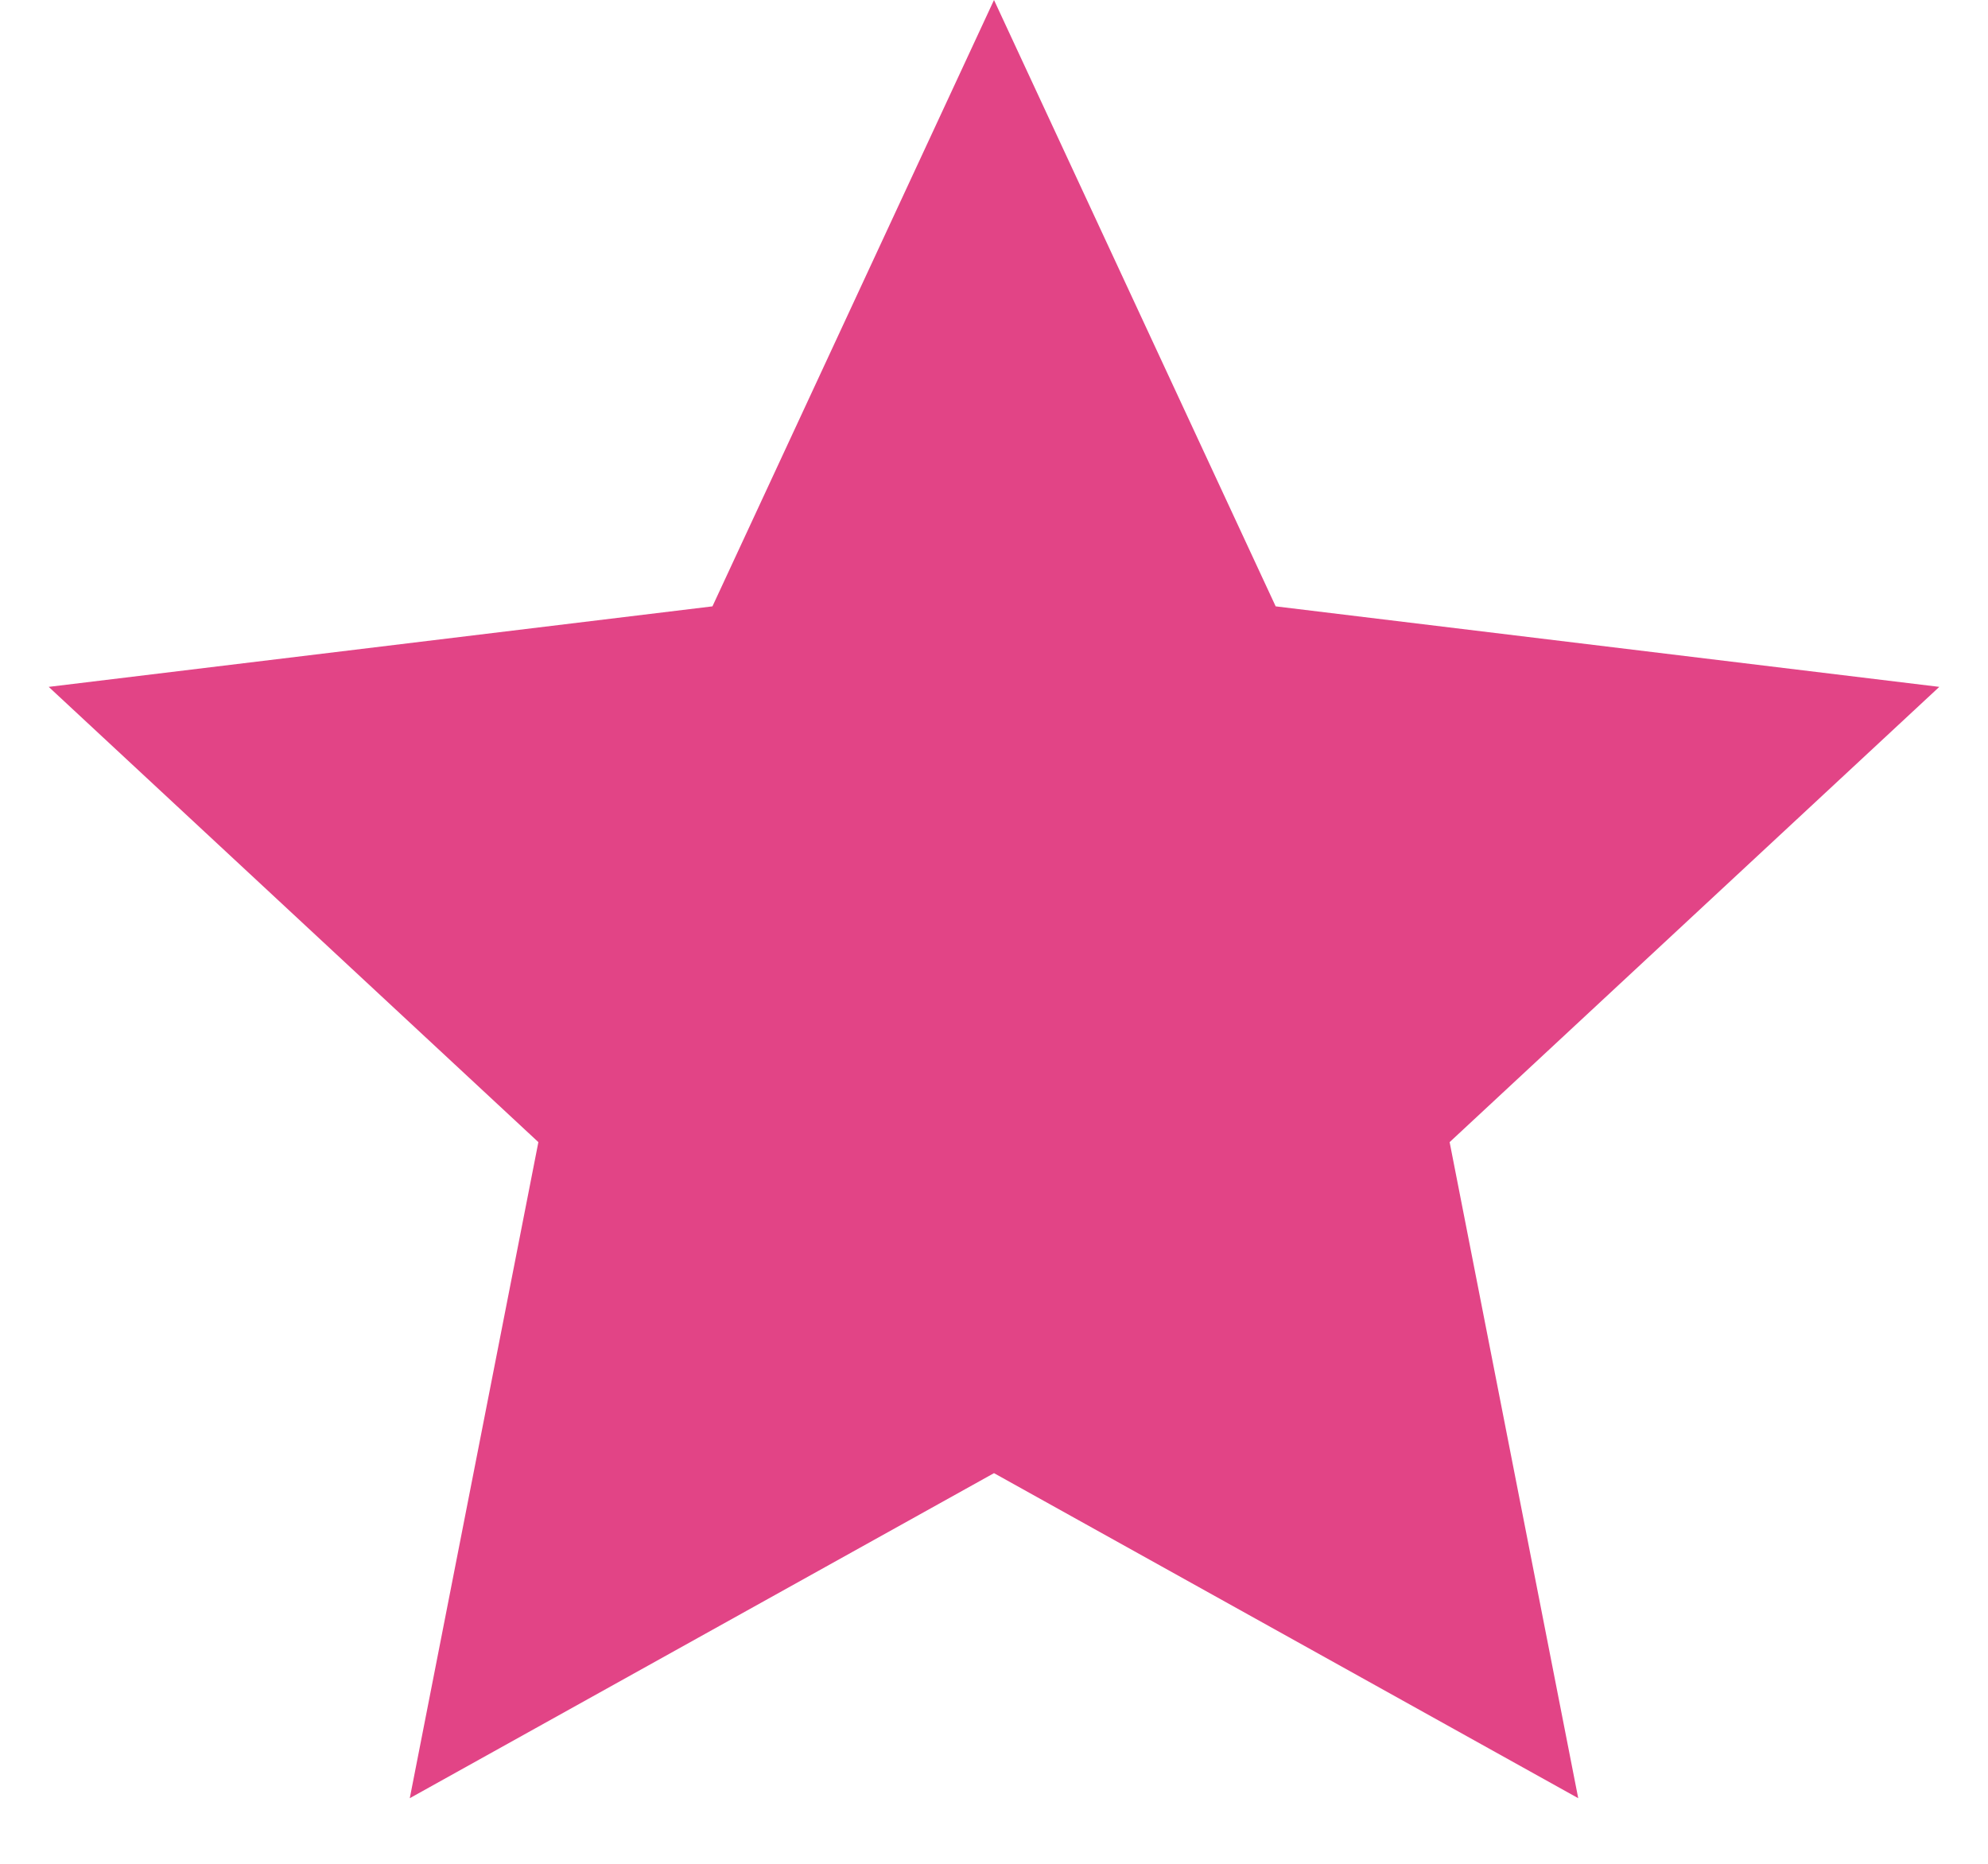 <svg width="16" height="15" viewBox="0 0 16 15" fill="none" xmlns="http://www.w3.org/2000/svg">
<path d="M8 0L10.267 4.88L15.608 5.528L11.667 9.192L12.702 14.472L8 11.856L3.298 14.472L4.333 9.192L0.392 5.528L5.734 4.88L8 0Z" fill="#E24486"/>
</svg>
